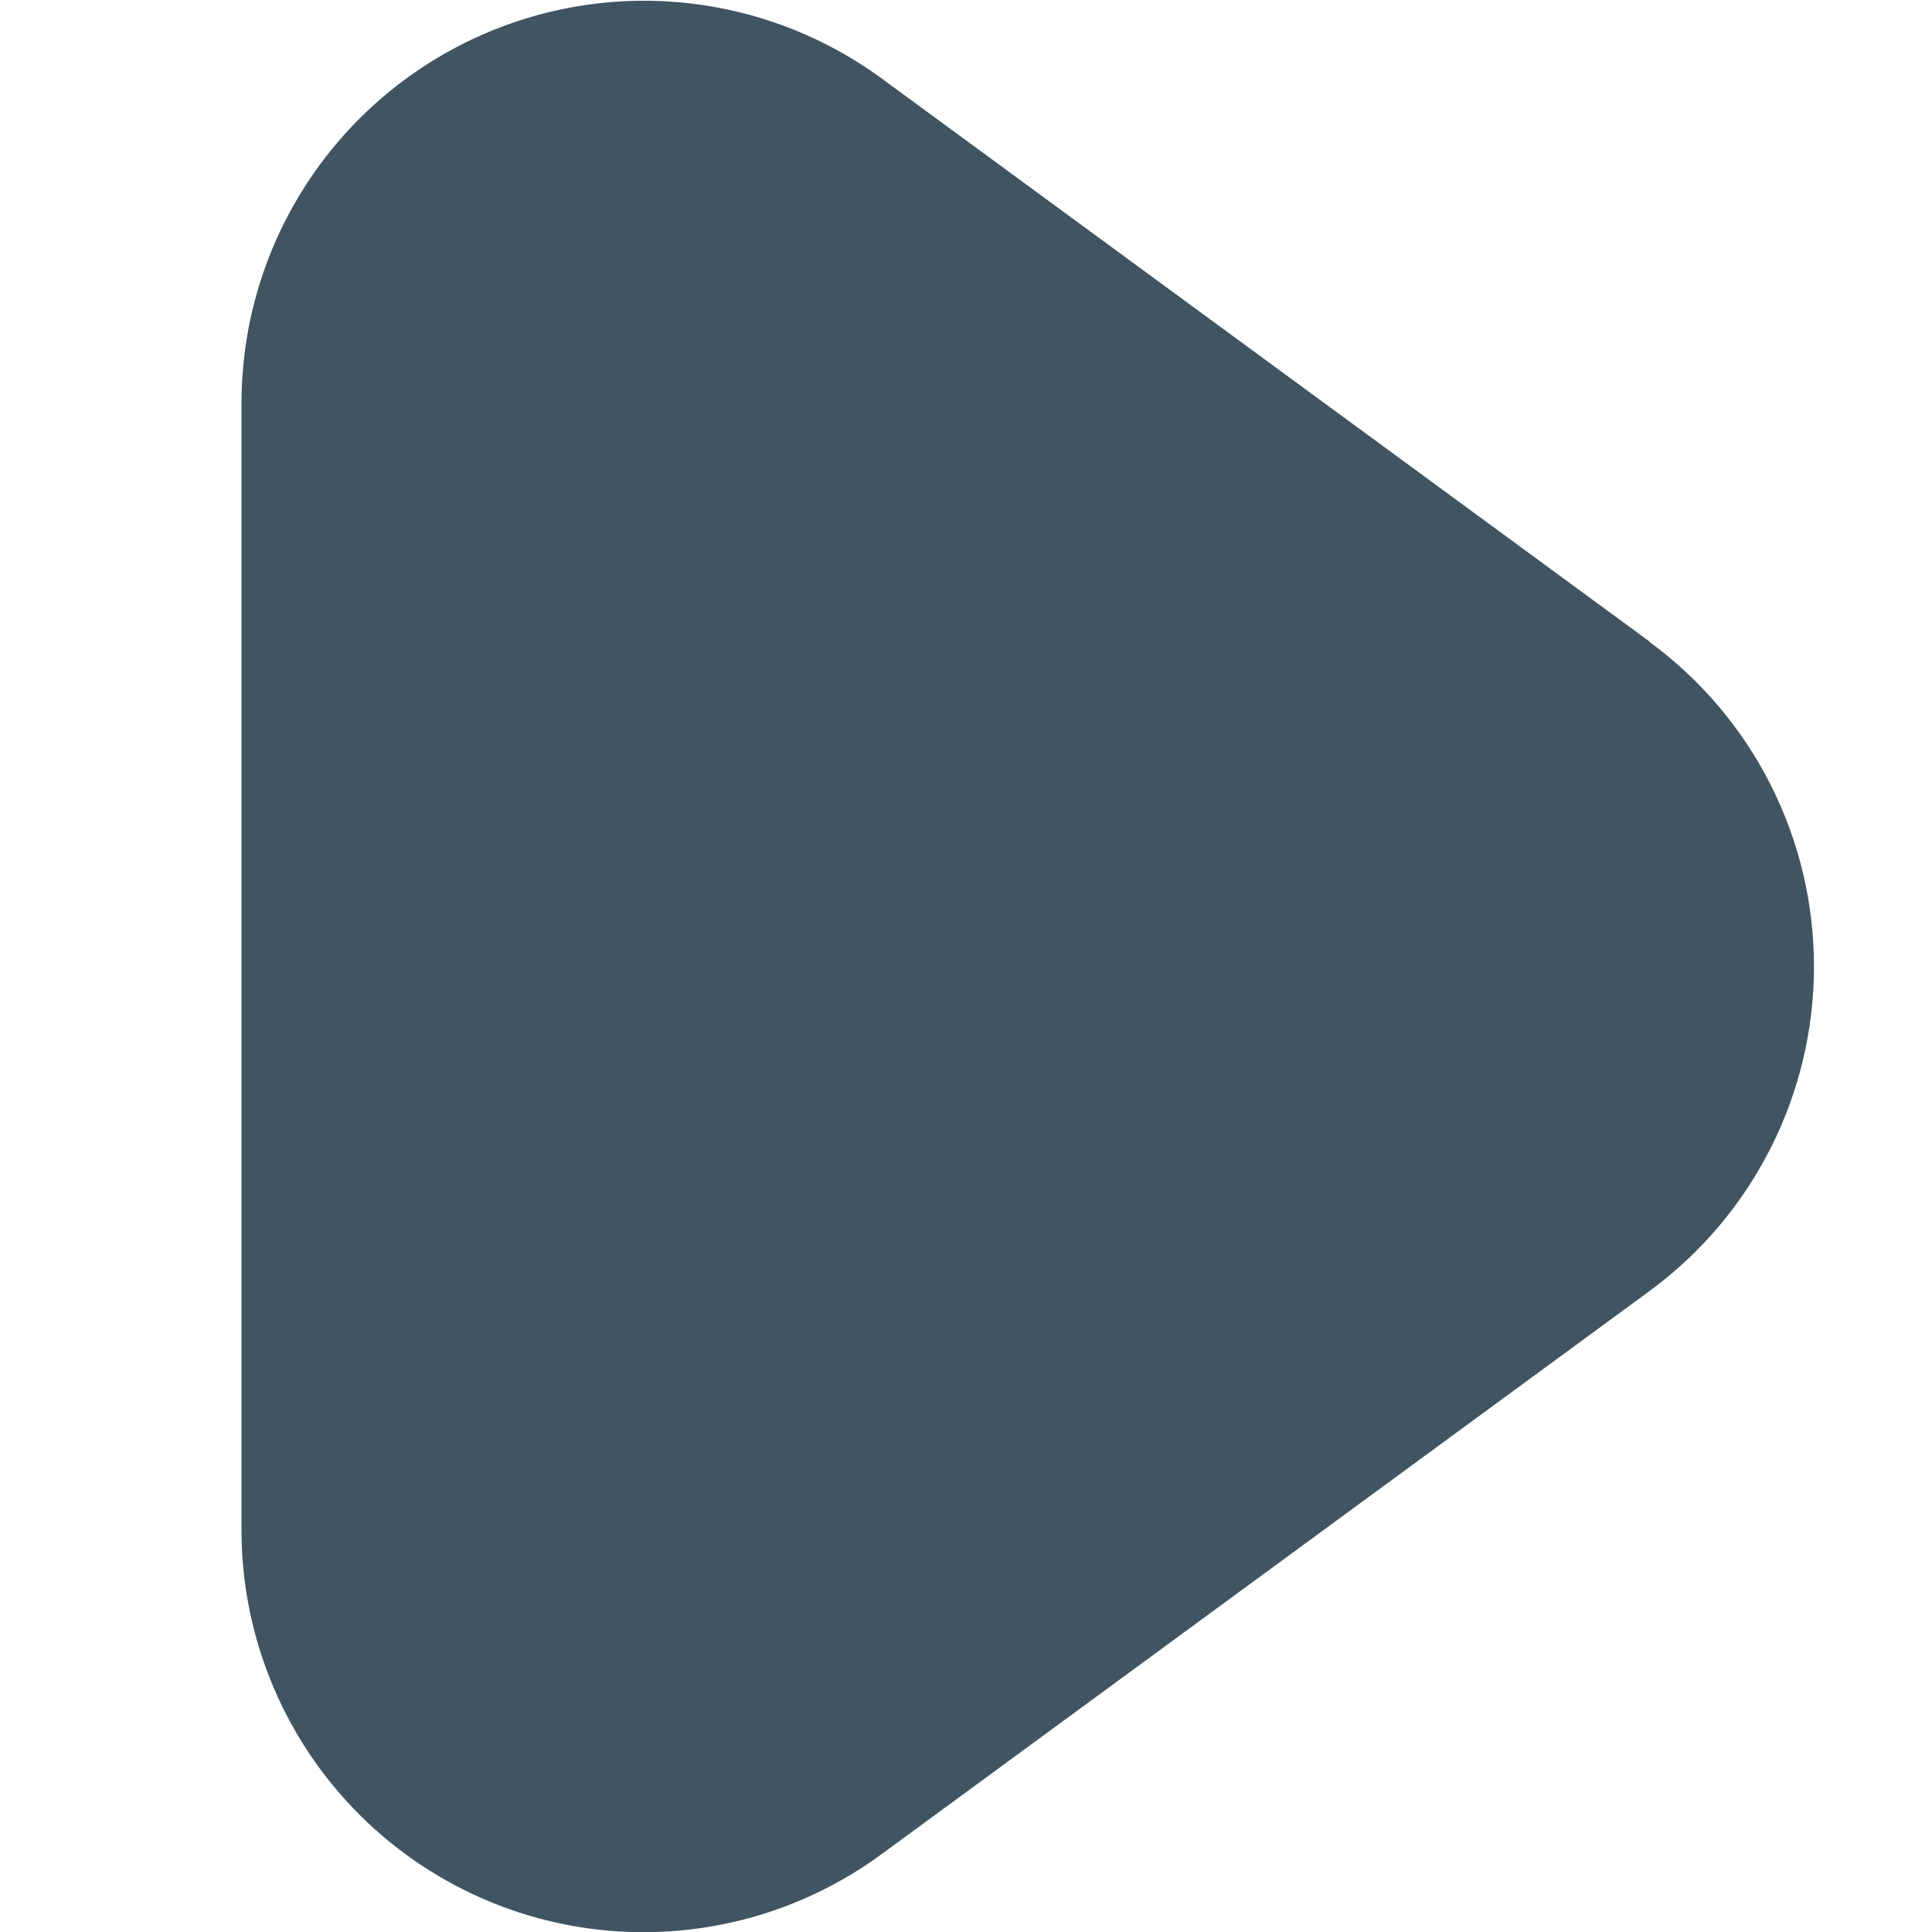 <svg width="24" height="24" viewBox="0 0 24 24" fill="none" xmlns="http://www.w3.org/2000/svg">
<g clip-path="url(#clip0_653_14487)">
<path d="M20.492 7.97L10.954 0.976C10.209 0.43 9.328 0.102 8.407 0.026C7.487 -0.049 6.564 0.132 5.74 0.55C4.917 0.967 4.225 1.604 3.741 2.391C3.257 3.177 3.001 4.082 3 5.006V19.001C2.999 19.925 3.254 20.831 3.737 21.619C4.22 22.407 4.912 23.046 5.737 23.463C6.561 23.881 7.486 24.062 8.407 23.985C9.328 23.909 10.21 23.578 10.954 23.031L20.492 16.037C21.125 15.572 21.64 14.965 21.994 14.265C22.349 13.565 22.534 12.791 22.534 12.006C22.534 11.221 22.349 10.447 21.994 9.746C21.64 9.046 21.125 8.439 20.492 7.975V7.97Z" fill="#405462"/>
</g>
<defs>
<clipPath id="clip0_653_14487">
<rect width="24" height="24" fill="white"/>
</clipPath>
</defs>
</svg>
